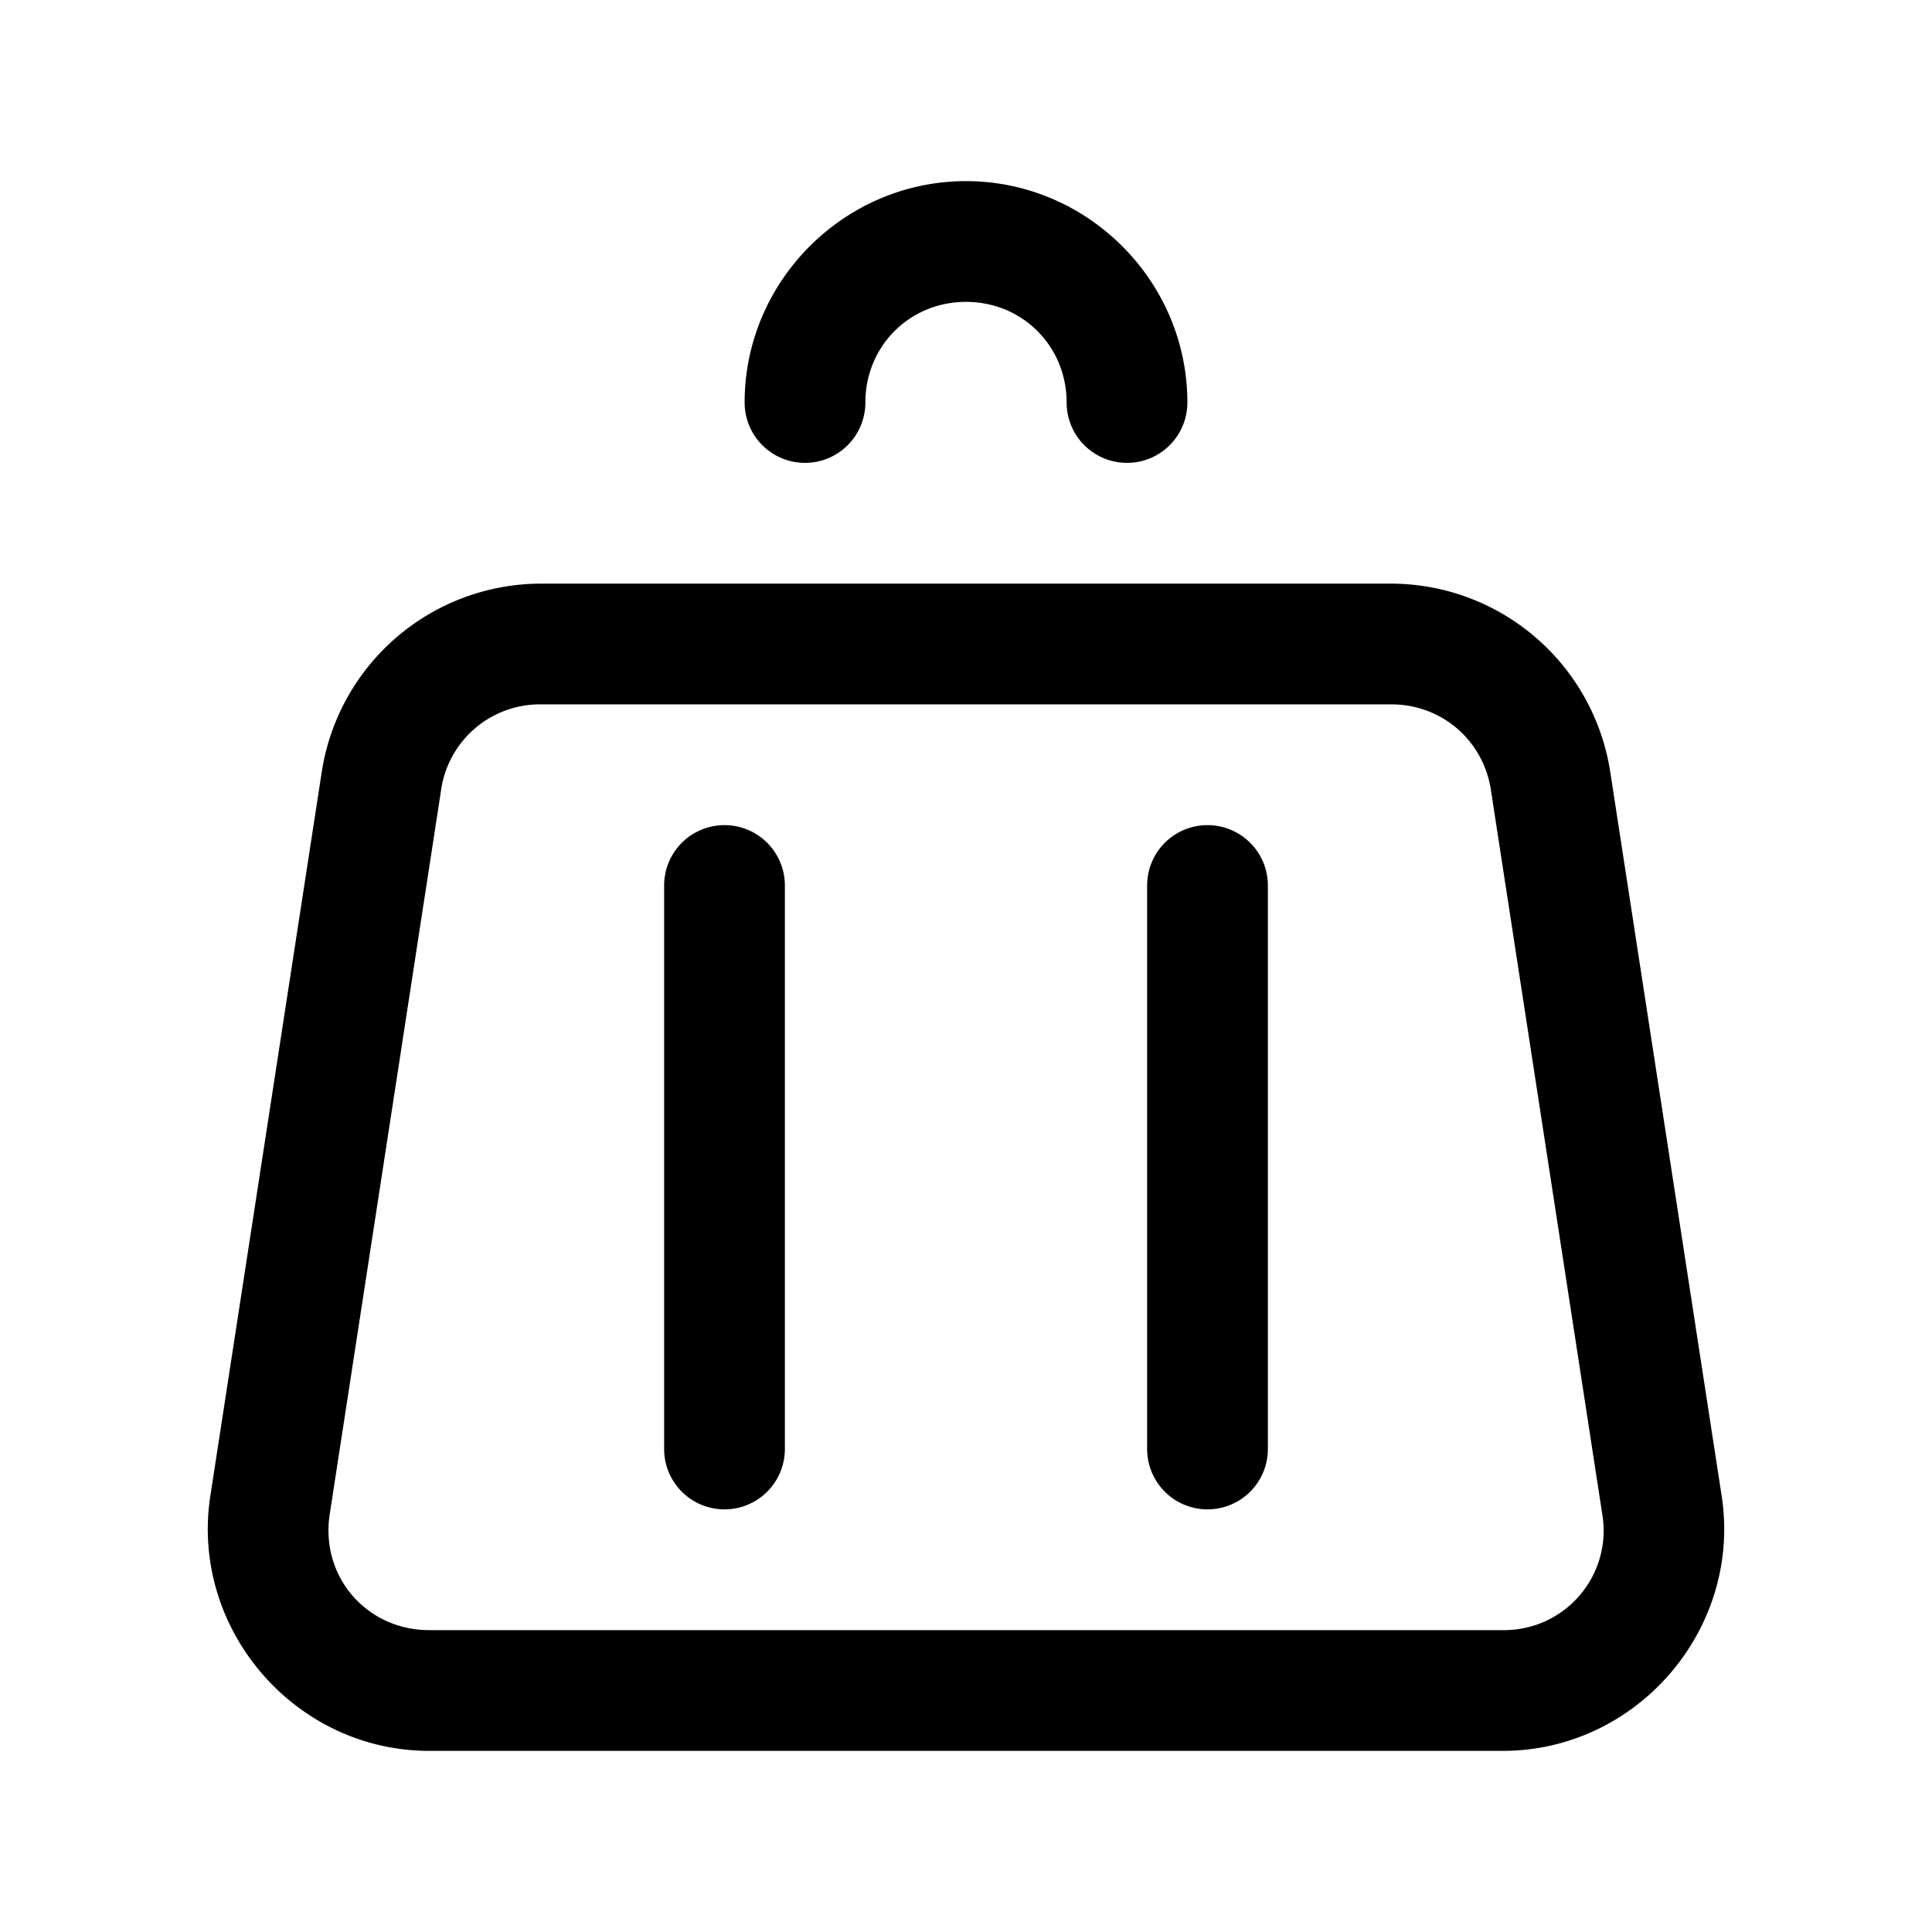 <svg xmlns="http://www.w3.org/2000/svg" width="24" height="24" fill="none" stroke-width="1.5" viewBox="0 0 24 24">
    <path d="M6.717 7.25a2.76 2.76 0 0 0-2.719 2.332l-1.385 9c-.254 1.652 1.048 3.168 2.719 3.168h13.336c1.671 0 2.973-1.516 2.719-3.168l-1.385-9a2.76 2.76 0 0 0-2.717-2.332Zm0 1.5h10.568c.622 0 1.14.445 1.235 1.06l1.384 9a1.236 1.236 0 0 1-1.236 1.44H5.332c-.78 0-1.355-.668-1.236-1.44l1.384-9a1.24 1.24 0 0 1 1.237-1.06" style="color:#000;fill:currentColor;stroke-linecap:round;stroke-linejoin:round;-inkscape-stroke:none"/>
    <path d="M9 10.25a.75.75 0 0 0-.75.75v7a.75.75 0 0 0 .75.75.75.75 0 0 0 .75-.75v-7a.75.75 0 0 0-.75-.75M15 10.25a.75.75 0 0 0-.75.75v7a.75.75 0 0 0 .75.75.75.75 0 0 0 .75-.75v-7a.75.75 0 0 0-.75-.75M12 2.25c-1.51 0-2.75 1.24-2.75 2.75a.75.75 0 0 0 .75.75.75.75 0 0 0 .75-.75c0-.7.55-1.25 1.25-1.25s1.25.55 1.25 1.25a.75.75 0 0 0 .75.75.75.75 0 0 0 .75-.75c0-1.51-1.24-2.75-2.75-2.75" style="color:#000;fill:currentColor;stroke-linecap:round;stroke-linejoin:round;-inkscape-stroke:none"/>
</svg>
